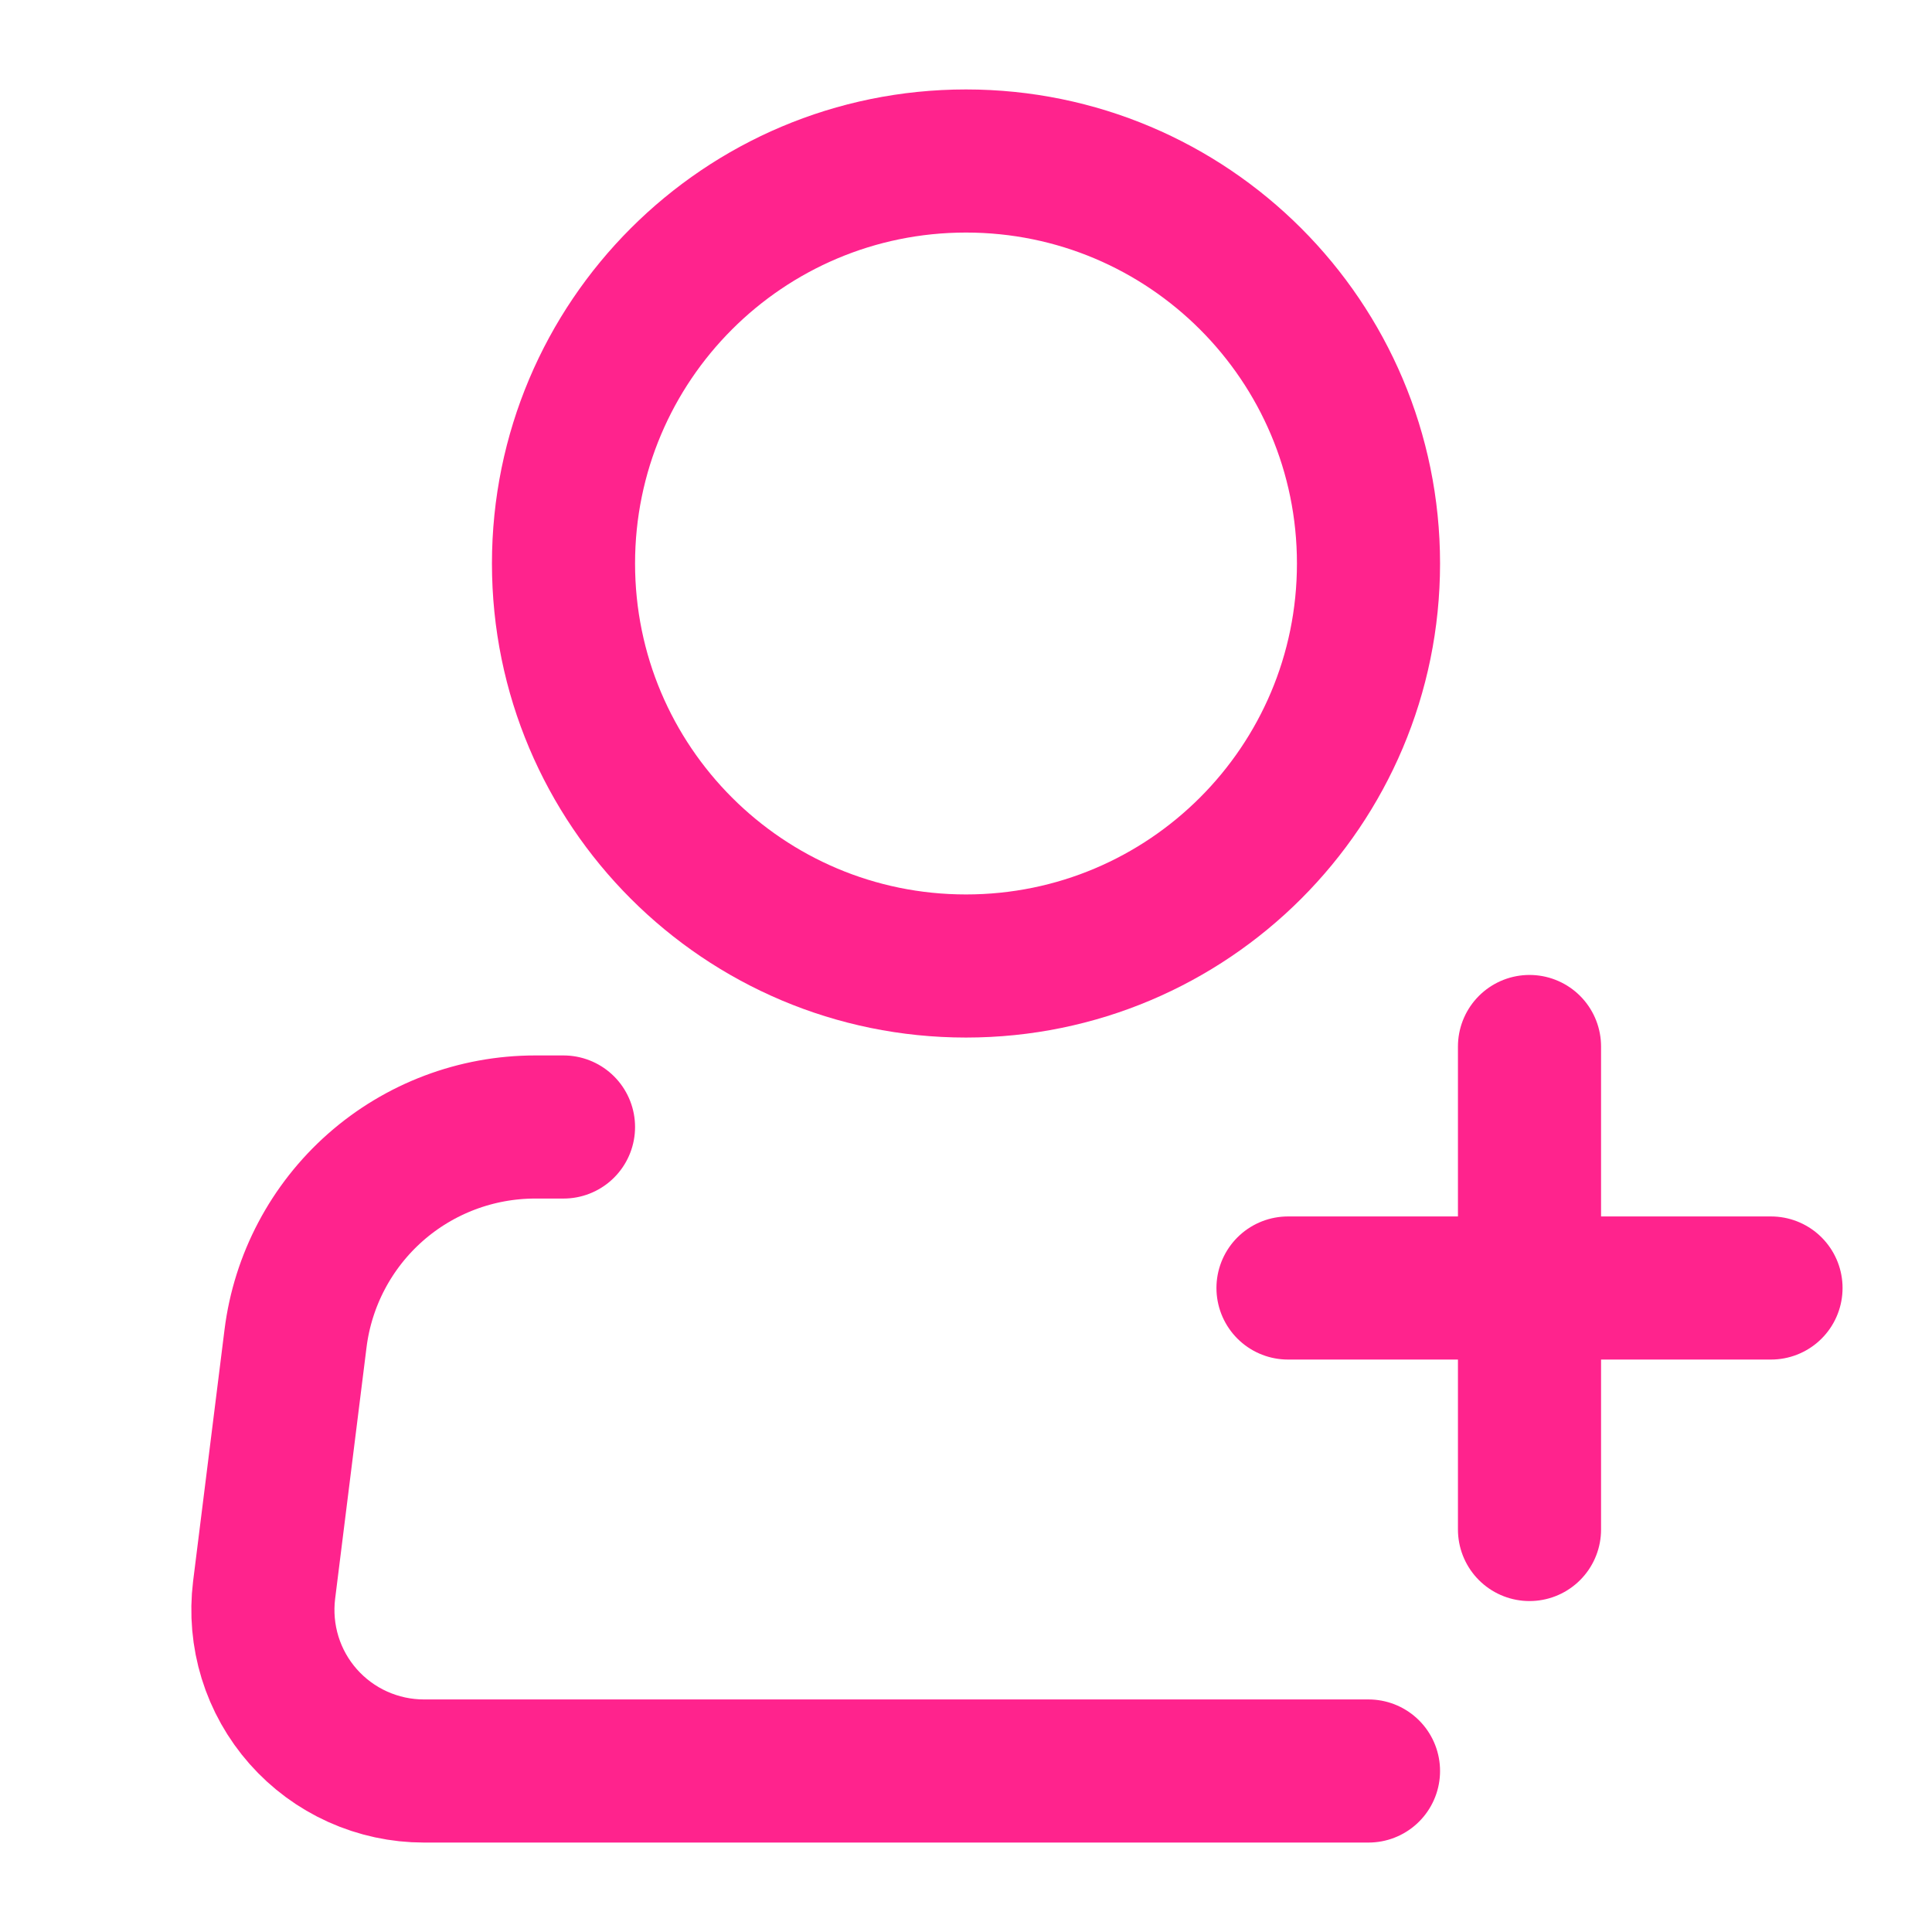<svg width="27" height="27" viewBox="0 0 27 27" fill="none" xmlns="http://www.w3.org/2000/svg">
<path d="M13.5 13.5C16.607 13.5 19.125 10.982 19.125 7.875C19.125 4.768 16.607 2.25 13.5 2.25C10.393 2.25 7.875 4.768 7.875 7.875C7.875 10.982 10.393 13.5 13.5 13.5Z" stroke="#FF238D" stroke-width="2"/>
<path d="M19.125 24.75H5.924C5.605 24.75 5.29 24.682 4.999 24.551C4.708 24.42 4.448 24.228 4.237 23.989C4.026 23.75 3.868 23.469 3.774 23.164C3.68 22.859 3.652 22.538 3.691 22.221L4.13 18.706C4.232 17.89 4.629 17.139 5.246 16.594C5.863 16.05 6.657 15.75 7.48 15.75H7.875" stroke="#FF238D" stroke-width="2" stroke-linecap="round" stroke-linejoin="round"/>
<path d="M21.375 14.625V21.375" stroke="#FF238D" stroke-width="2" stroke-linecap="round" stroke-linejoin="round"/>
<path d="M18 18H24.75" stroke="#FF238D" stroke-width="2" stroke-linecap="round" stroke-linejoin="round"/>
</svg>
